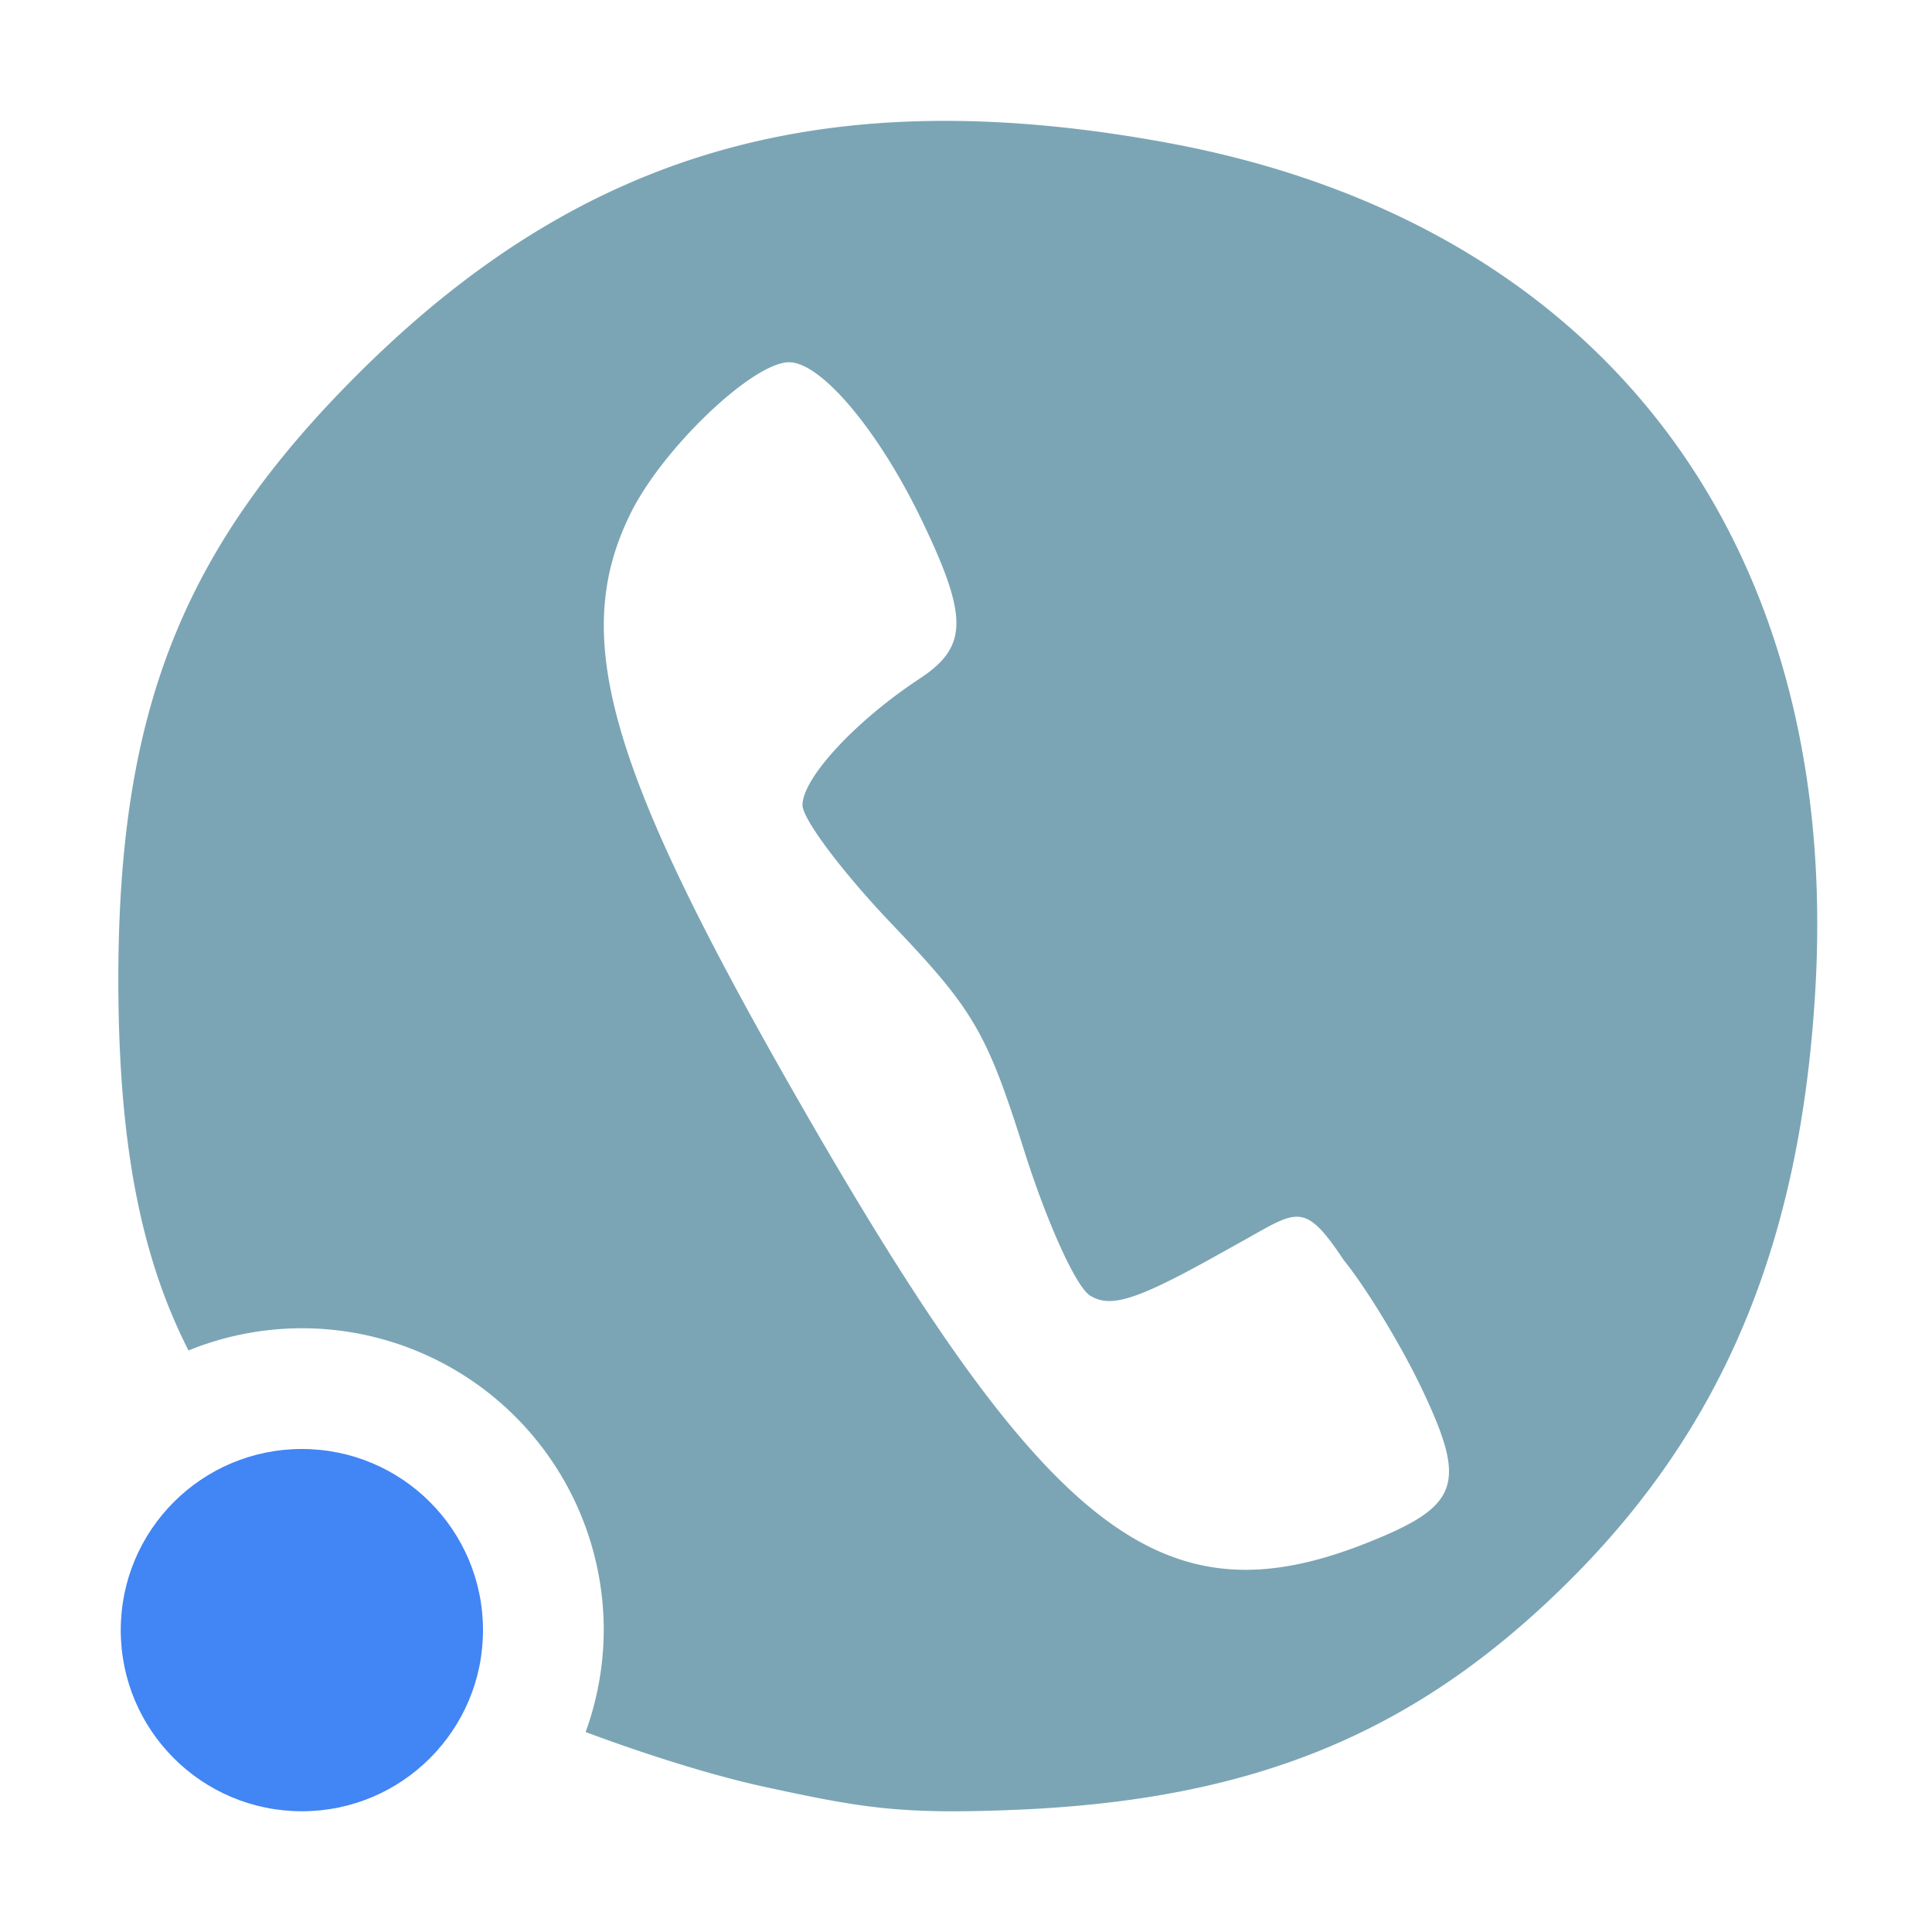 <svg xmlns="http://www.w3.org/2000/svg" width="16" height="16" version="1.1">
 <defs>
  <style id="current-color-scheme" type="text/css">
   .ColorScheme-Text { color:#7ba5b5; } .ColorScheme-Highlight { color:#4285f4; } .ColorScheme-NeutralText { color:#ff9800; } .ColorScheme-PositiveText { color:#4caf50; } .ColorScheme-NegativeText { color:#f44336; }
  </style>
 </defs>
 <path style="fill:currentColor" class="ColorScheme-Text" d="M 7.693 1.002 C 5.826 1.033 4.352 1.721 2.984 3.078 C 1.506 4.545 0.975 5.892 0.98 8.148 C 0.984 9.485 1.169 10.415 1.561 11.184 A 2.5 2.5 0 0 1 2.5 11 A 2.5 2.5 0 0 1 5 13.5 A 2.5 2.5 0 0 1 4.85 14.344 C 5.319 14.519 5.874 14.698 6.328 14.797 C 7.155 14.977 7.471 15.027 8.412 14.988 C 10.392 14.906 11.733 14.35 12.998 13.09 C 14.273 11.82 14.91 10.293 15.033 8.211 C 15.255 4.484 13.263 1.86 9.703 1.189 C 8.982 1.054 8.316 0.992 7.693 1.002 z M 6.535 3 C 6.801 3 7.277 3.567 7.633 4.307 C 8.021 5.113 8.017 5.357 7.615 5.621 C 7.084 5.971 6.646 6.444 6.646 6.668 C 6.646 6.784 6.982 7.23 7.393 7.66 C 8.063 8.363 8.172 8.55 8.479 9.52 C 8.67 10.125 8.91 10.655 9.027 10.729 C 9.192 10.832 9.398 10.771 10.01 10.434 L 10.256 10.297 C 10.741 10.029 10.794 9.932 11.127 10.434 C 11.317 10.668 11.611 11.154 11.781 11.514 C 12.15 12.293 12.086 12.472 11.332 12.773 C 9.651 13.446 8.697 12.724 6.705 9.275 C 5.036 6.385 4.712 5.288 5.221 4.254 C 5.487 3.713 6.235 3 6.535 3 z"/>
 <circle style="fill:currentColor" class="ColorScheme-Highlight" cx="2.5" cy="13.5" r="1.5"/>
</svg>
